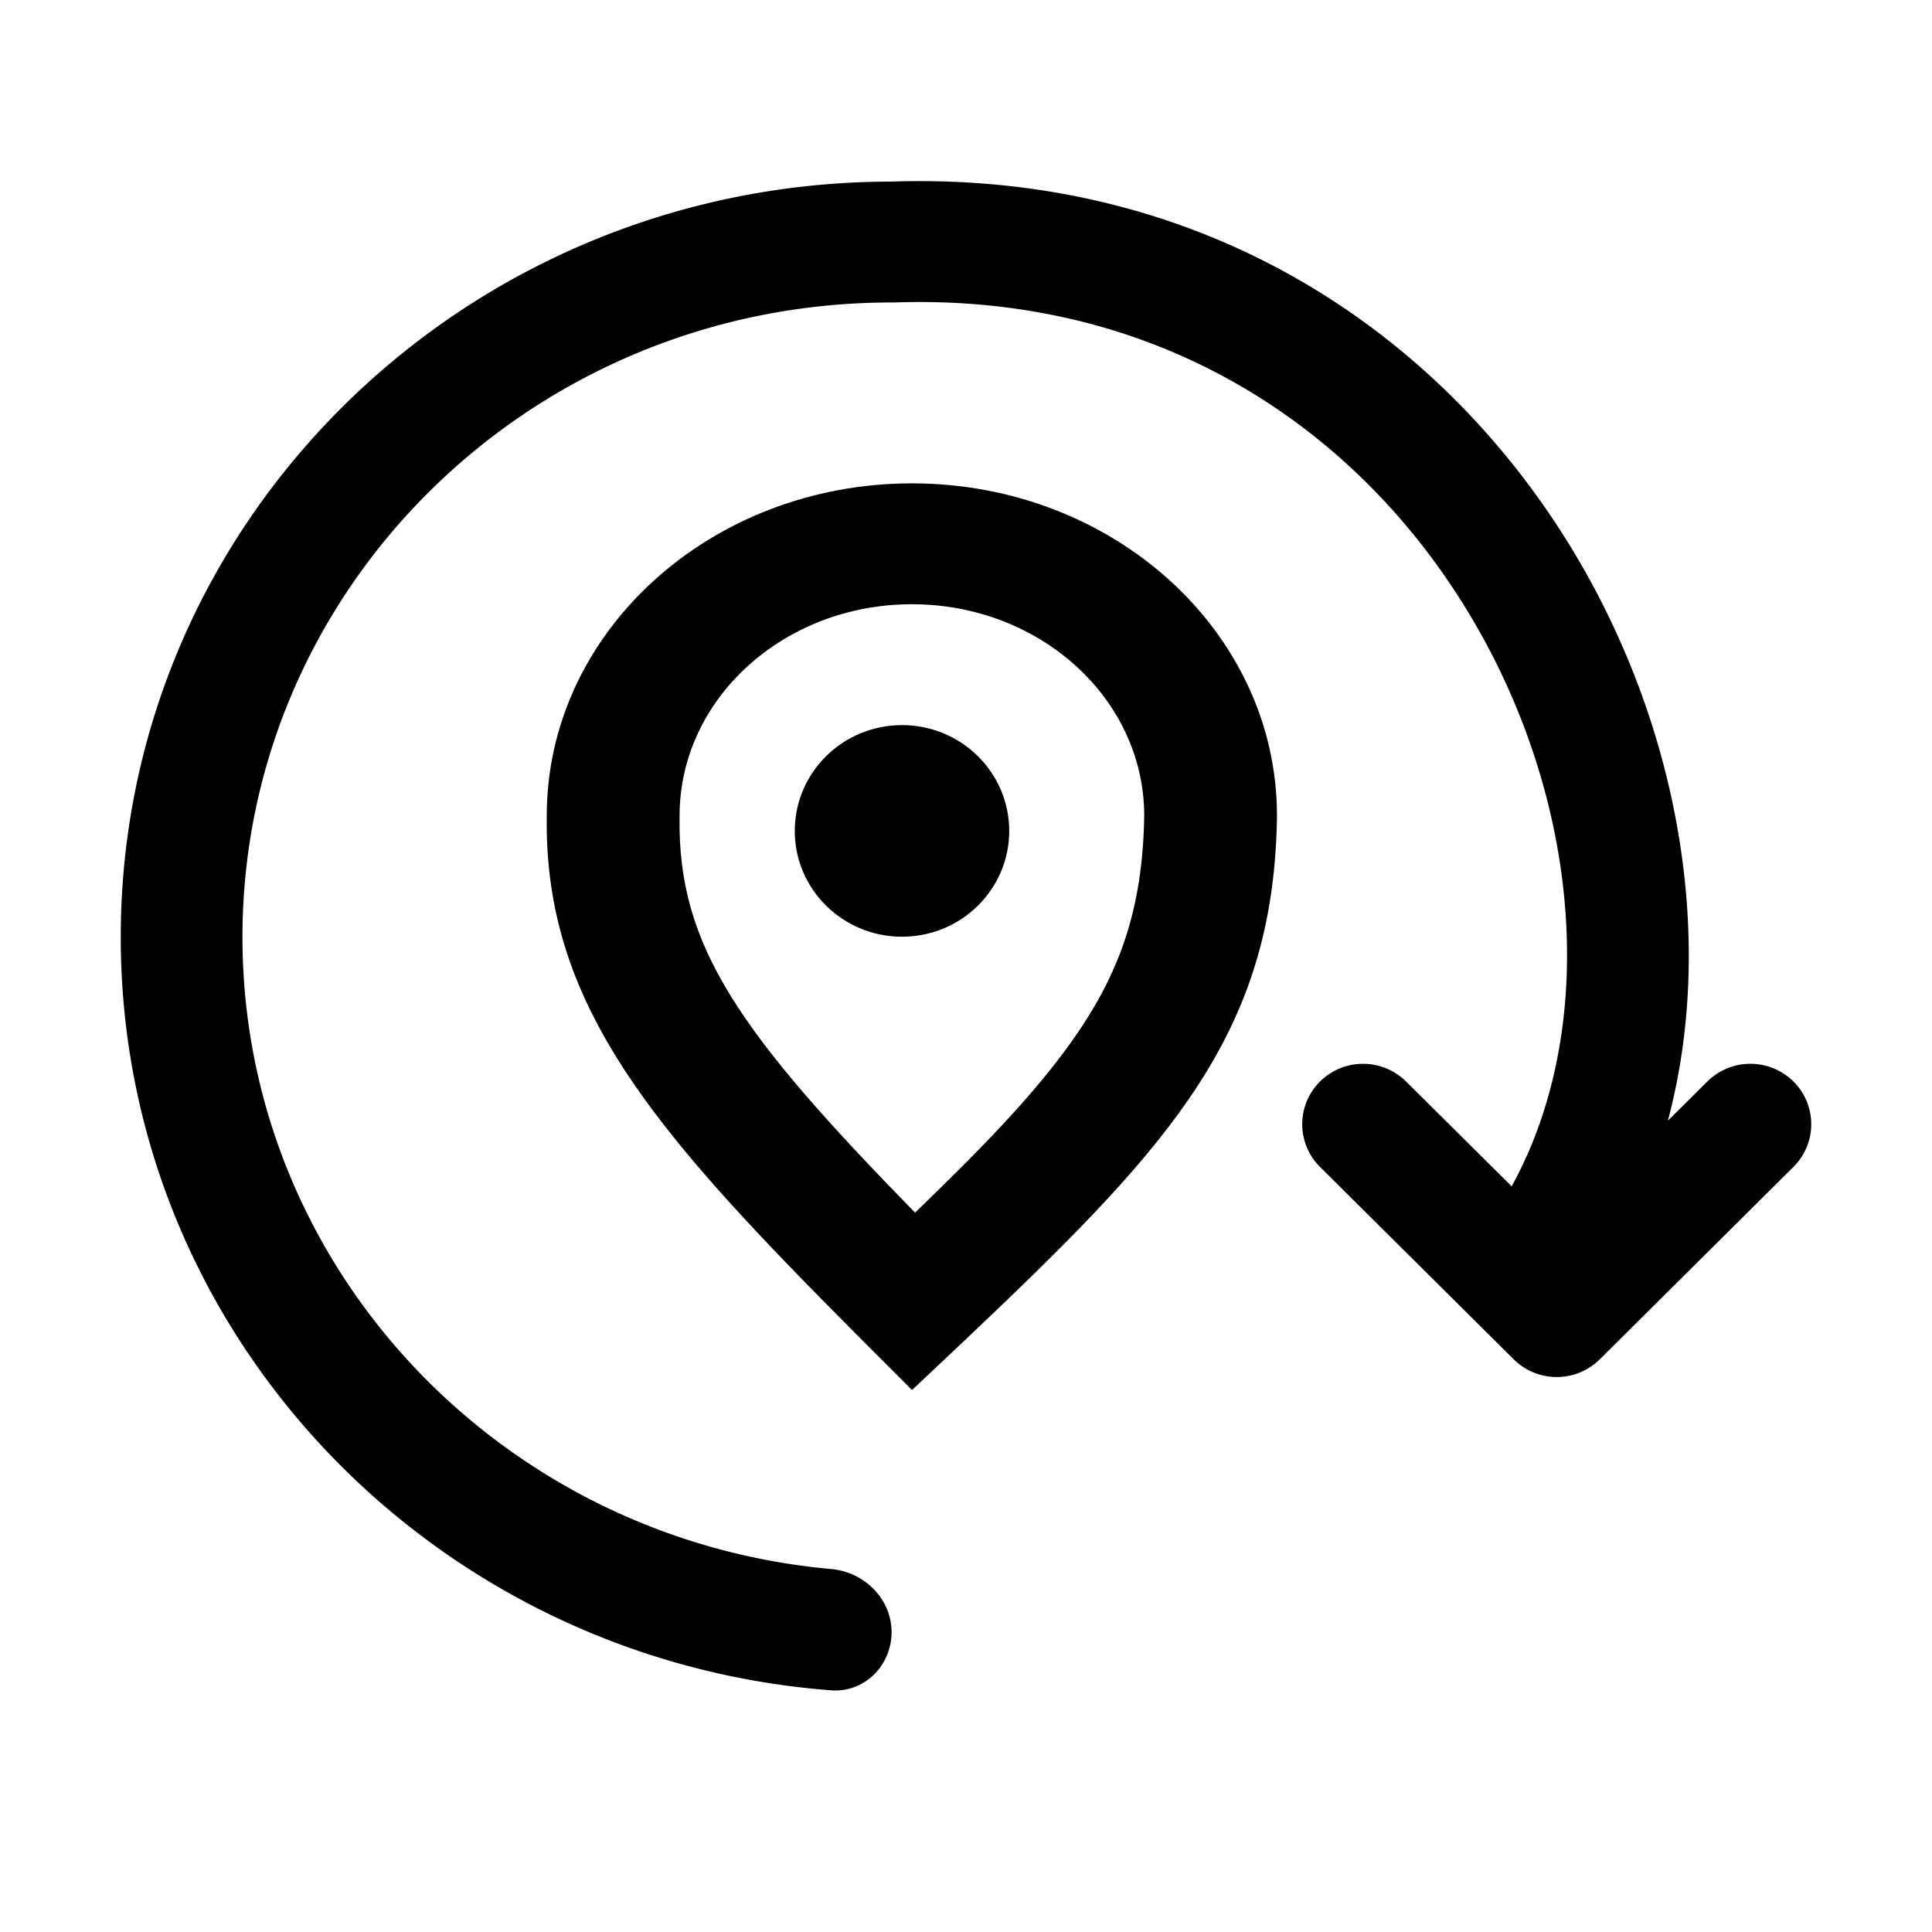 <svg xmlns="http://www.w3.org/2000/svg" width="32" height="32" viewBox="0 0 32 32">
  <path d="M24.488 10.43c-1.79-3.161-5.123-5.58-9.685-5.42h-.036c-5.951 0-10.751 4.72-10.751 10.512 0 5.463 4.27 9.972 9.75 10.466.552.05 1.001.493 1.001 1.046s-.45 1.005-1.001.963C7.194 27.497 2 22.115 2 15.522 2 8.602 7.72 3.018 14.75 3.008c5.41-.182 9.392 2.725 11.495 6.44 1.596 2.819 2.158 6.196 1.38 9.115l.654-.65a1.013 1.013 0 011.426 0 .996.996 0 010 1.415l-3.208 3.187a1.013 1.013 0 01-1.425 0l-3.208-3.187a.996.996 0 010-1.415 1.013 1.013 0 011.425 0l1.749 1.736c1.396-2.533 1.187-6.152-.55-9.22z"/>
  <path d="M14.94 15.515c.98 0 1.776-.784 1.776-1.752s-.796-1.753-1.776-1.753c-.981 0-1.776.785-1.776 1.753 0 .968.795 1.752 1.776 1.752z"/>
  <path fill-rule="evenodd" d="M13.626 21.537c-2.993-3.041-4.615-5.054-4.57-8.025 0-3.041 2.708-5.506 6.048-5.506s6.047 2.465 6.047 5.506c-.045 3.388-1.56 5.226-4.517 8.064-.413.397-.854.813-1.324 1.255l-.204.192-.038-.038c-.511-.51-.992-.991-1.442-1.448zm4.123-4.286c.78-1.098 1.18-2.169 1.203-3.75-.007-1.93-1.727-3.493-3.848-3.493-2.125 0-3.848 1.569-3.848 3.504v.028c-.033 2.135.998 3.576 3.9 6.545 1.151-1.11 1.984-1.976 2.593-2.834z" clip-rule="evenodd"/>
</svg>
